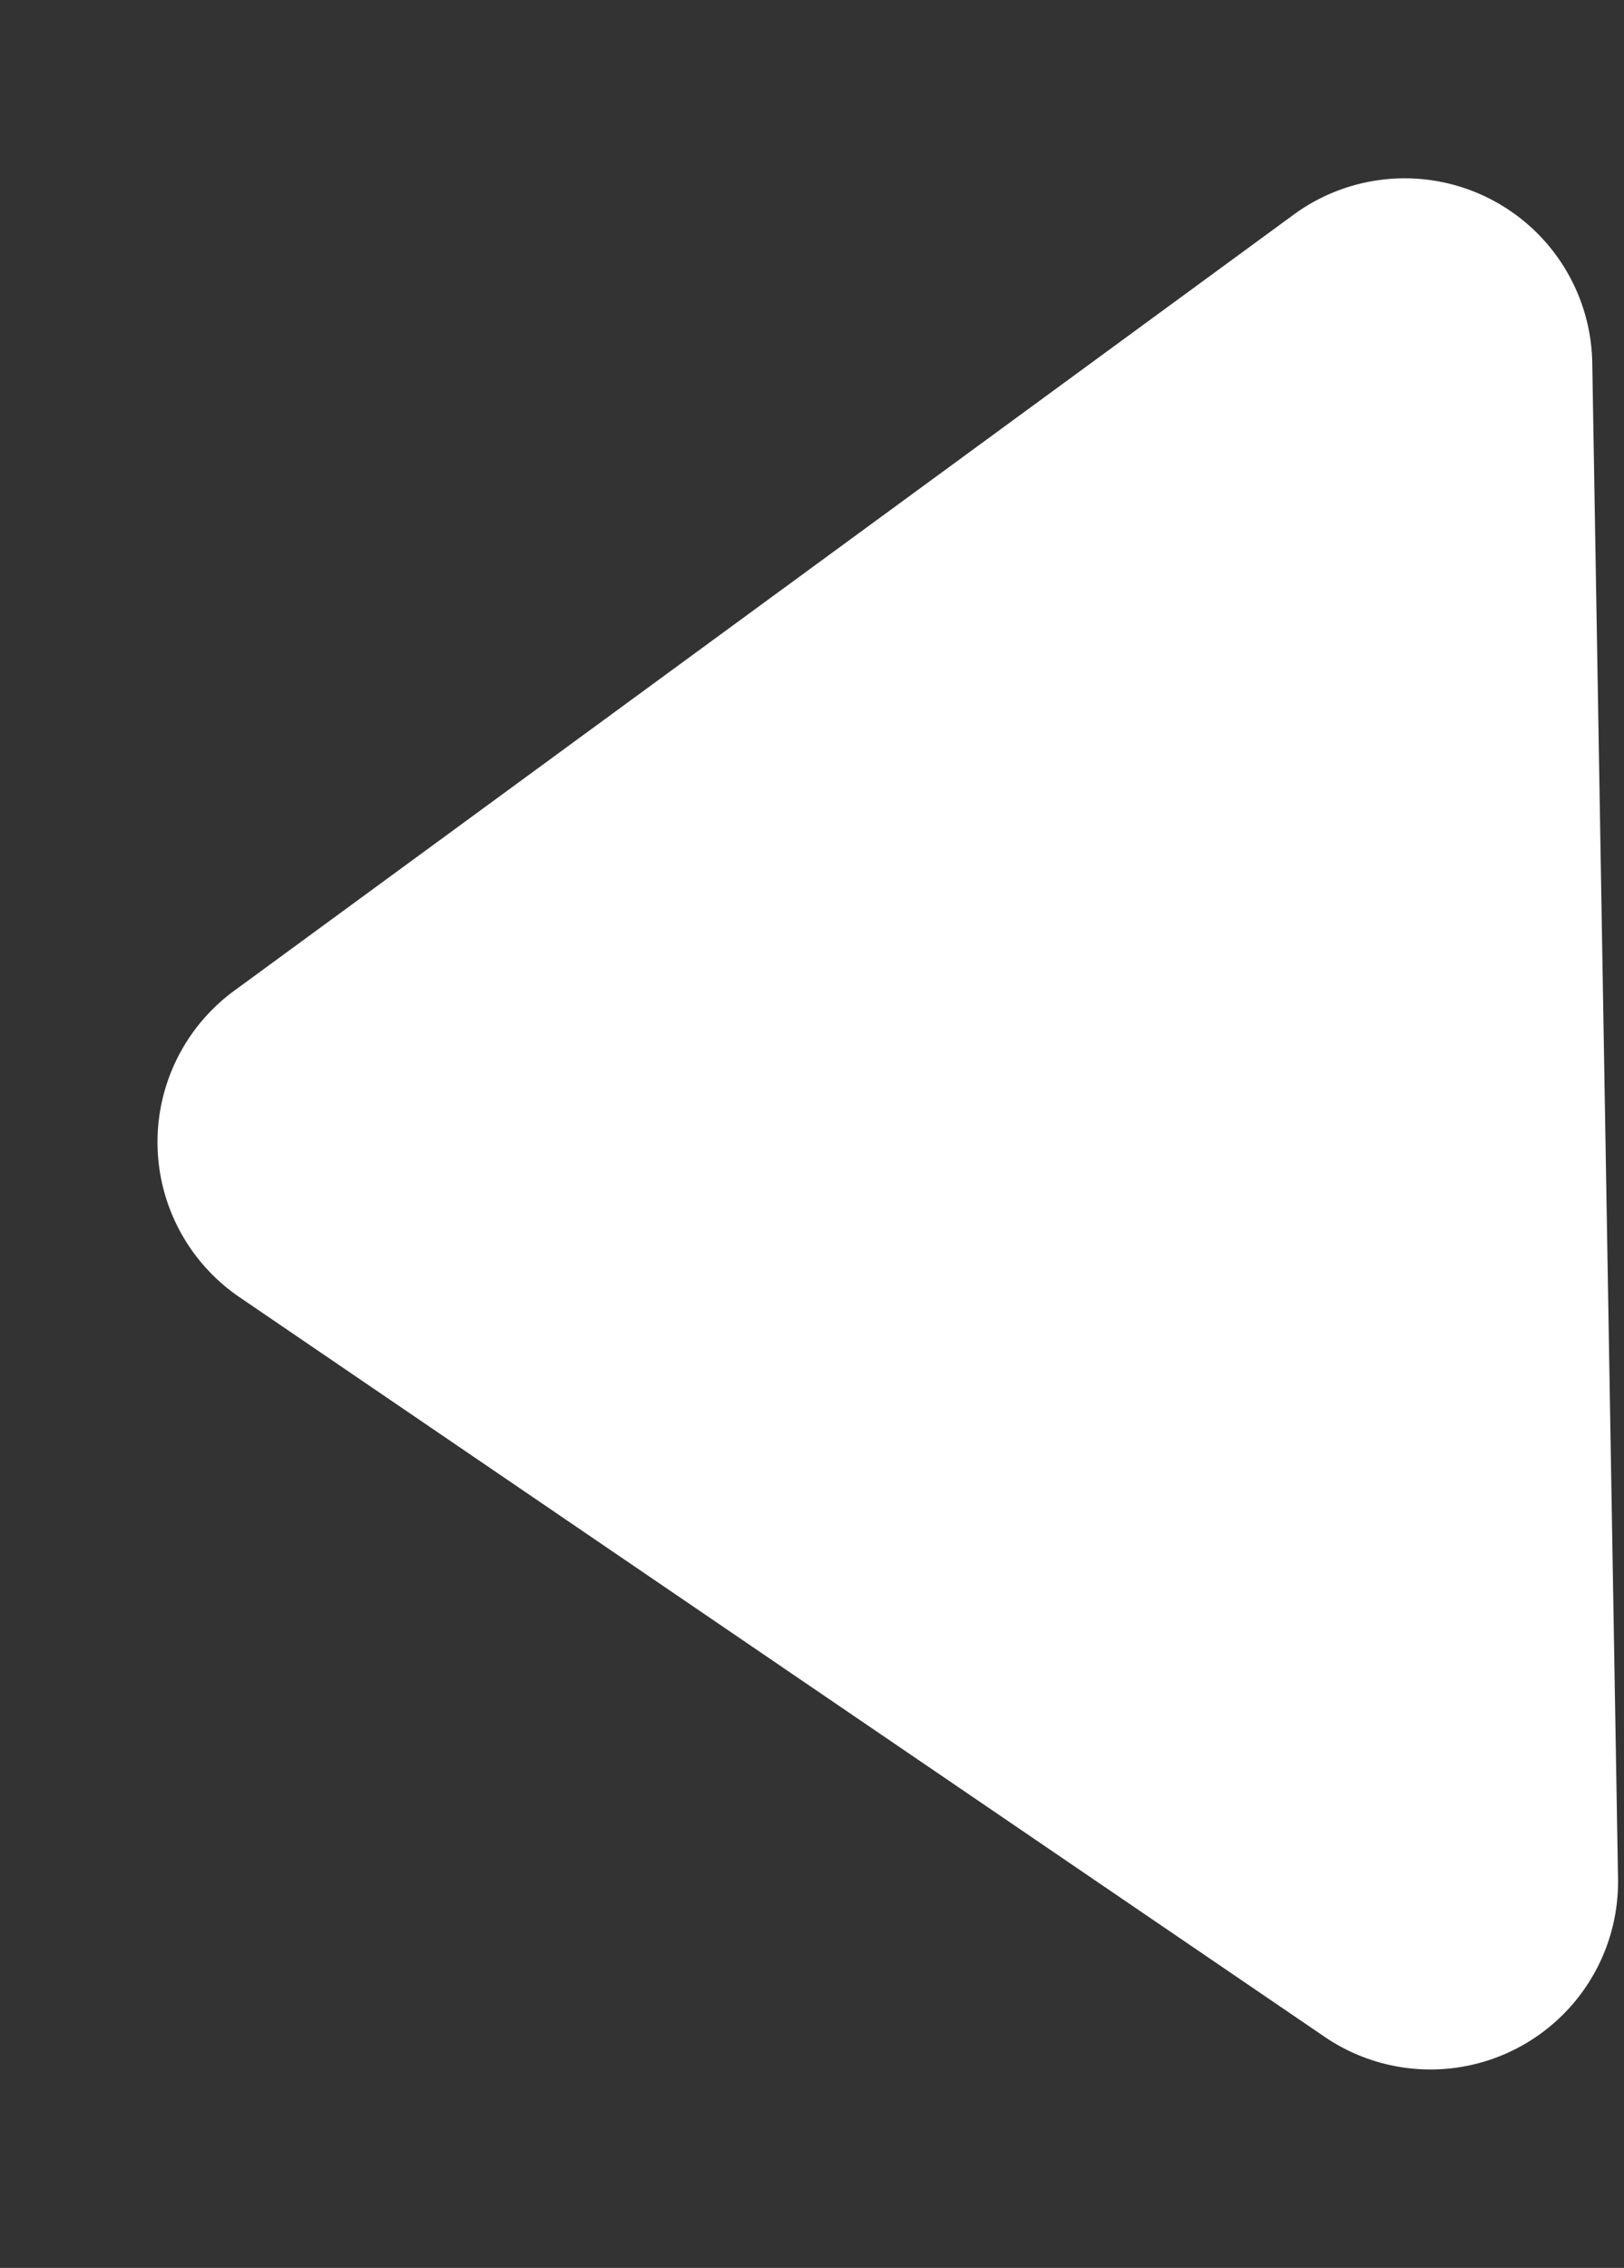 <svg xmlns="http://www.w3.org/2000/svg" width="25.967" height="36.259" viewBox="0 0 25.967 36.259">
  <rect x="0" y="0" width="25.967" height="36.259" fill="#333333" stroke="none"/>
  <path id="Polygon_6" data-name="Polygon 6" d="M15.461,3.467a3,3,0,0,1,4.9,0L32.478,20.614a3,3,0,0,1-2.45,4.731H5.793a3,3,0,0,1-2.45-4.731Z" transform="matrix(-0.017, -1, 1, -0.017, 0.625, 36.259)" fill="#fff"/>
</svg>
